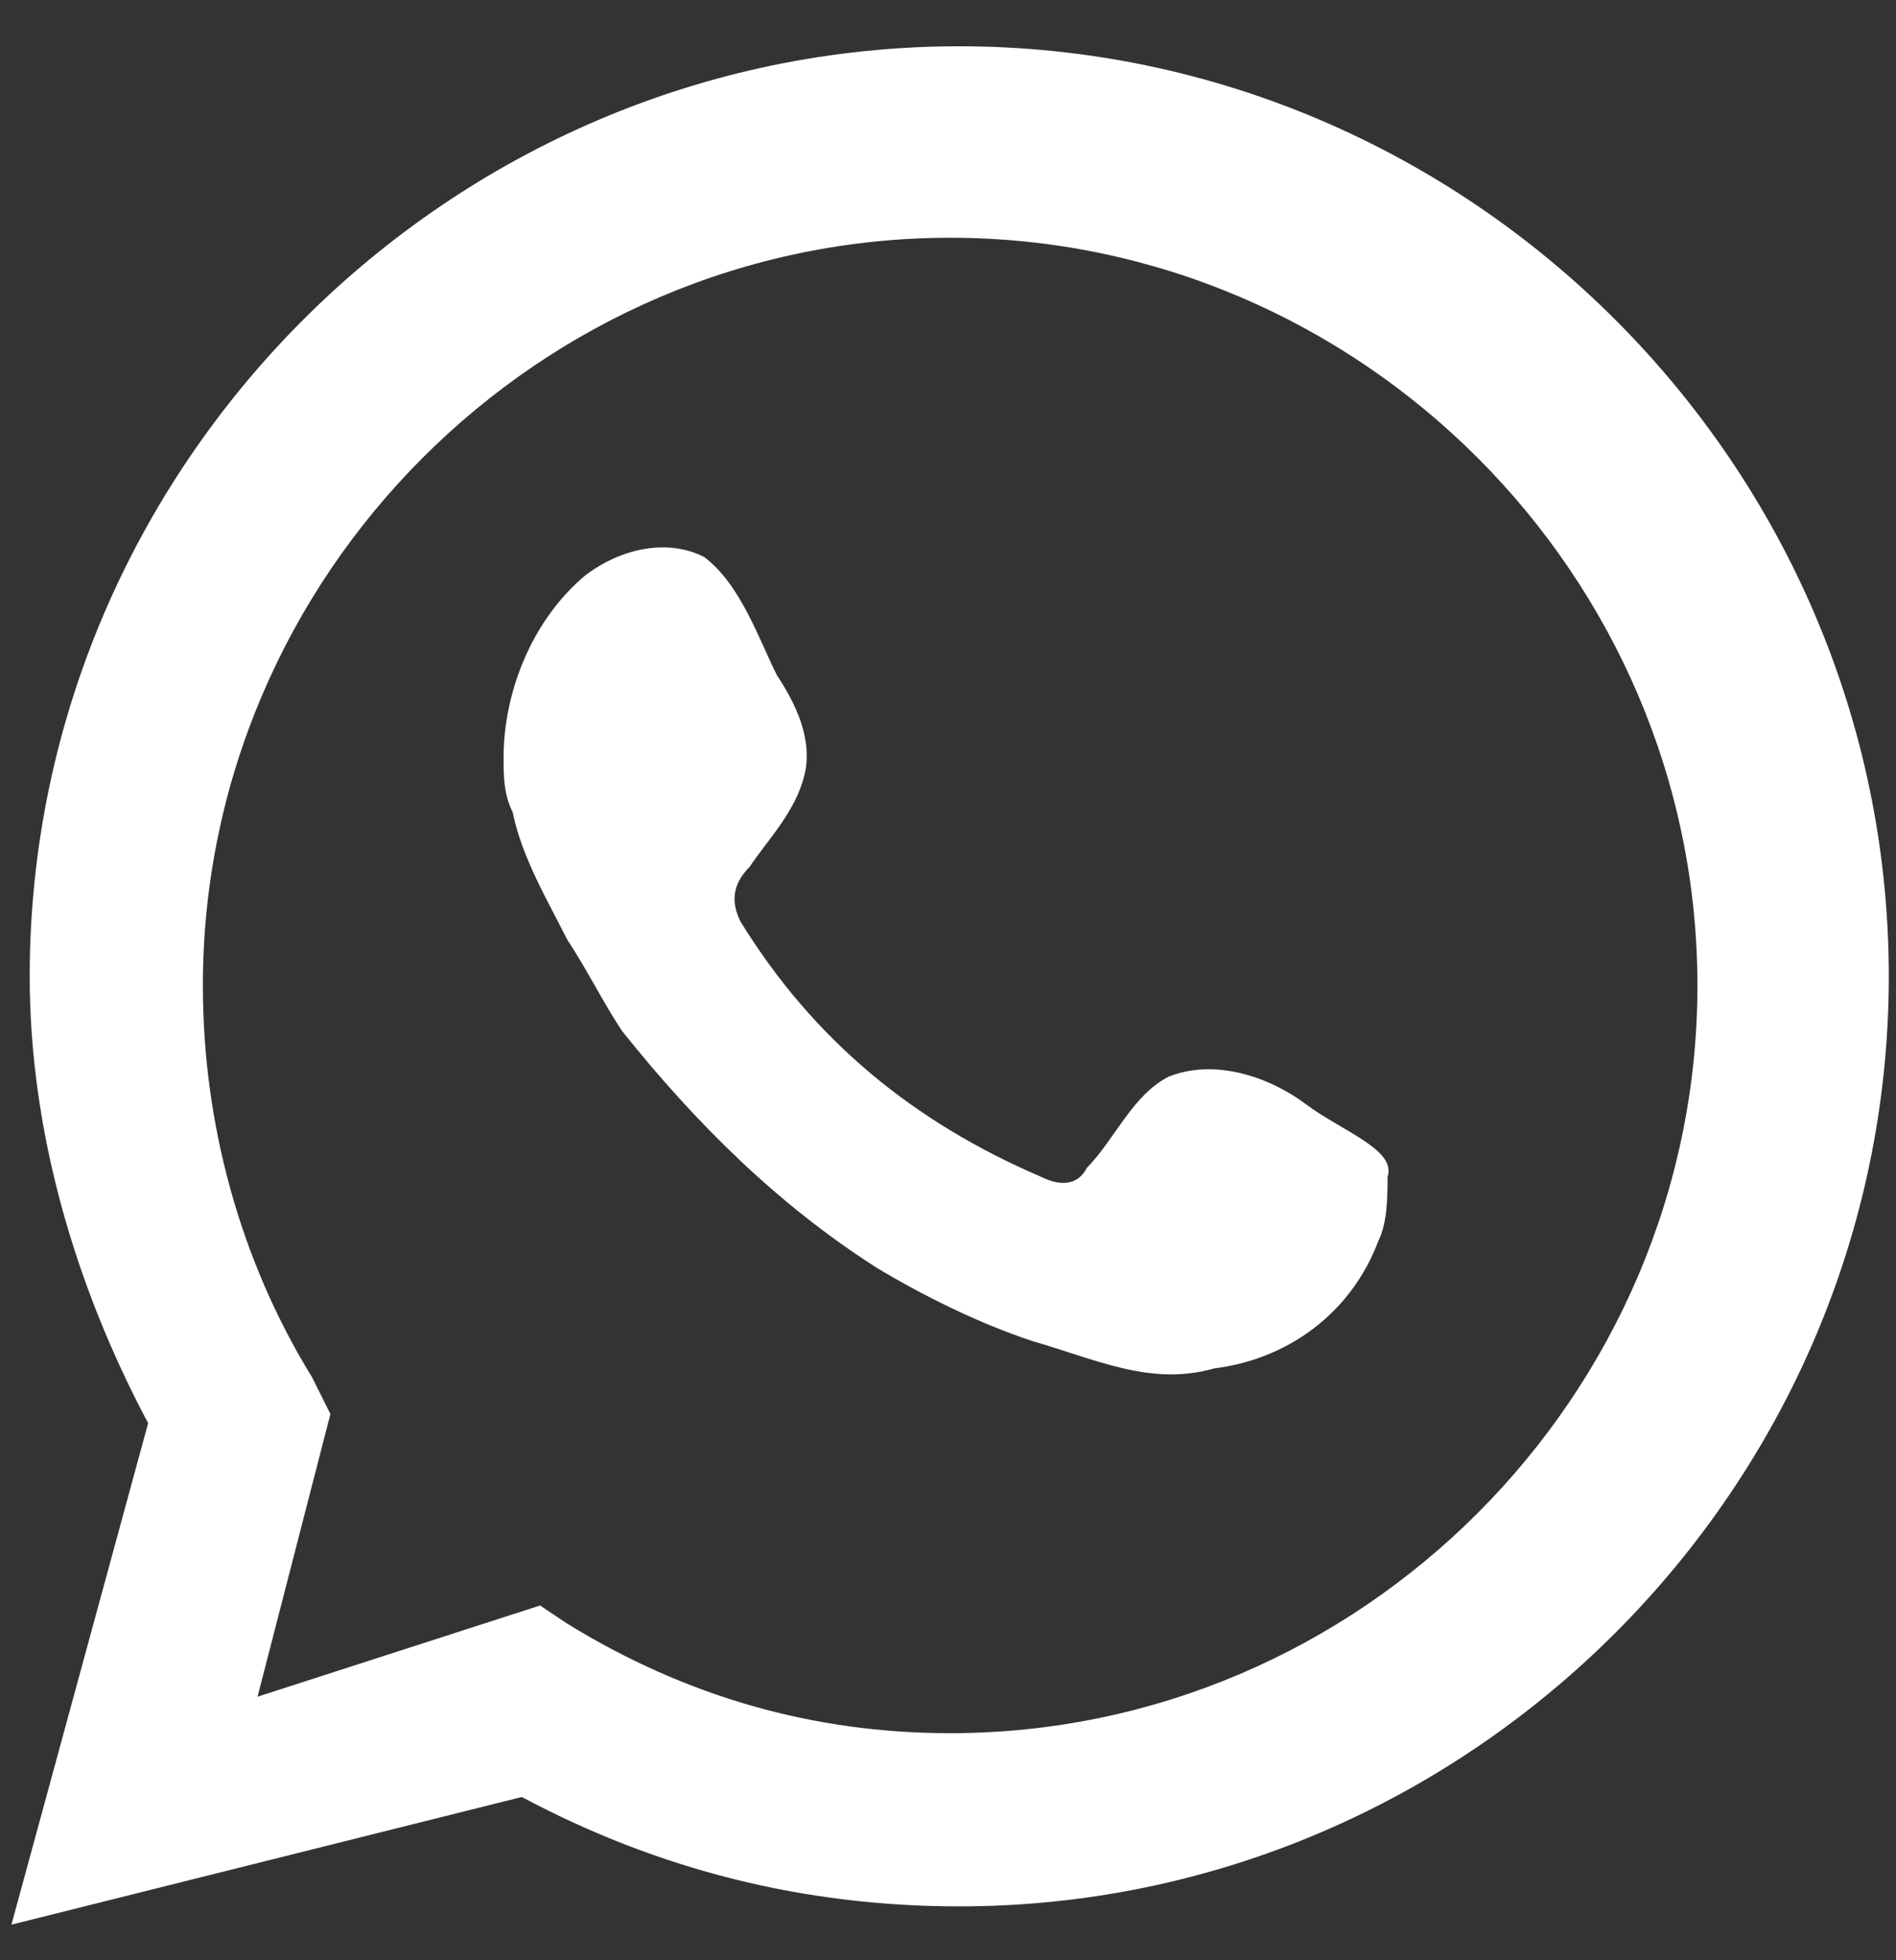 <svg width="30" height="31" viewBox="0 0 30 31" fill="none" xmlns="http://www.w3.org/2000/svg">
<rect x="0" y="0" width="30" height="31" fill="#333333" stroke="none"/>
<path d="M0.181 30.437L2.344 22.506C1.191 20.343 0.47 17.892 0.47 15.44C0.47 7.365 7.103 0.732 15.178 0.732C23.253 0.732 29.886 7.365 29.886 15.44C29.886 23.515 23.253 30.148 15.178 30.148C12.726 30.148 10.419 29.572 8.256 28.418L0.181 30.437ZM8.545 25.39L8.977 25.678C10.852 26.832 12.871 27.409 15.034 27.409C21.523 27.409 26.858 22.073 26.858 15.585C26.858 9.096 21.523 3.76 15.034 3.76C8.545 3.76 3.21 9.096 3.21 15.585C3.21 17.747 3.786 19.91 4.94 21.785L5.228 22.362L4.075 26.832L8.545 25.39Z" fill="white"/>
<path fill-rule="evenodd" clip-rule="evenodd" d="M20.657 17.458C20.081 17.026 19.215 16.737 18.494 17.026C17.918 17.314 17.629 18.035 17.197 18.468C17.052 18.756 16.764 18.756 16.476 18.612C14.457 17.747 12.871 16.449 11.717 14.574C11.573 14.286 11.573 13.998 11.861 13.709C12.15 13.277 12.582 12.844 12.726 12.267C12.871 11.691 12.582 11.114 12.294 10.681C12.005 10.104 11.717 9.239 11.14 8.807C10.564 8.518 9.843 8.662 9.266 9.095C8.401 9.816 7.968 10.97 7.968 11.979C7.968 12.267 7.968 12.556 8.112 12.844C8.256 13.565 8.689 14.286 8.977 14.863C9.266 15.295 9.554 15.872 9.843 16.305C10.996 17.747 12.294 19.044 13.88 20.054C14.601 20.486 15.466 20.919 16.331 21.207C17.341 21.496 18.206 21.928 19.215 21.64C20.369 21.496 21.378 20.775 21.811 19.621C21.955 19.333 21.955 18.9 21.955 18.612C22.099 18.179 21.234 17.891 20.657 17.458Z" fill="white"/>
</svg>
